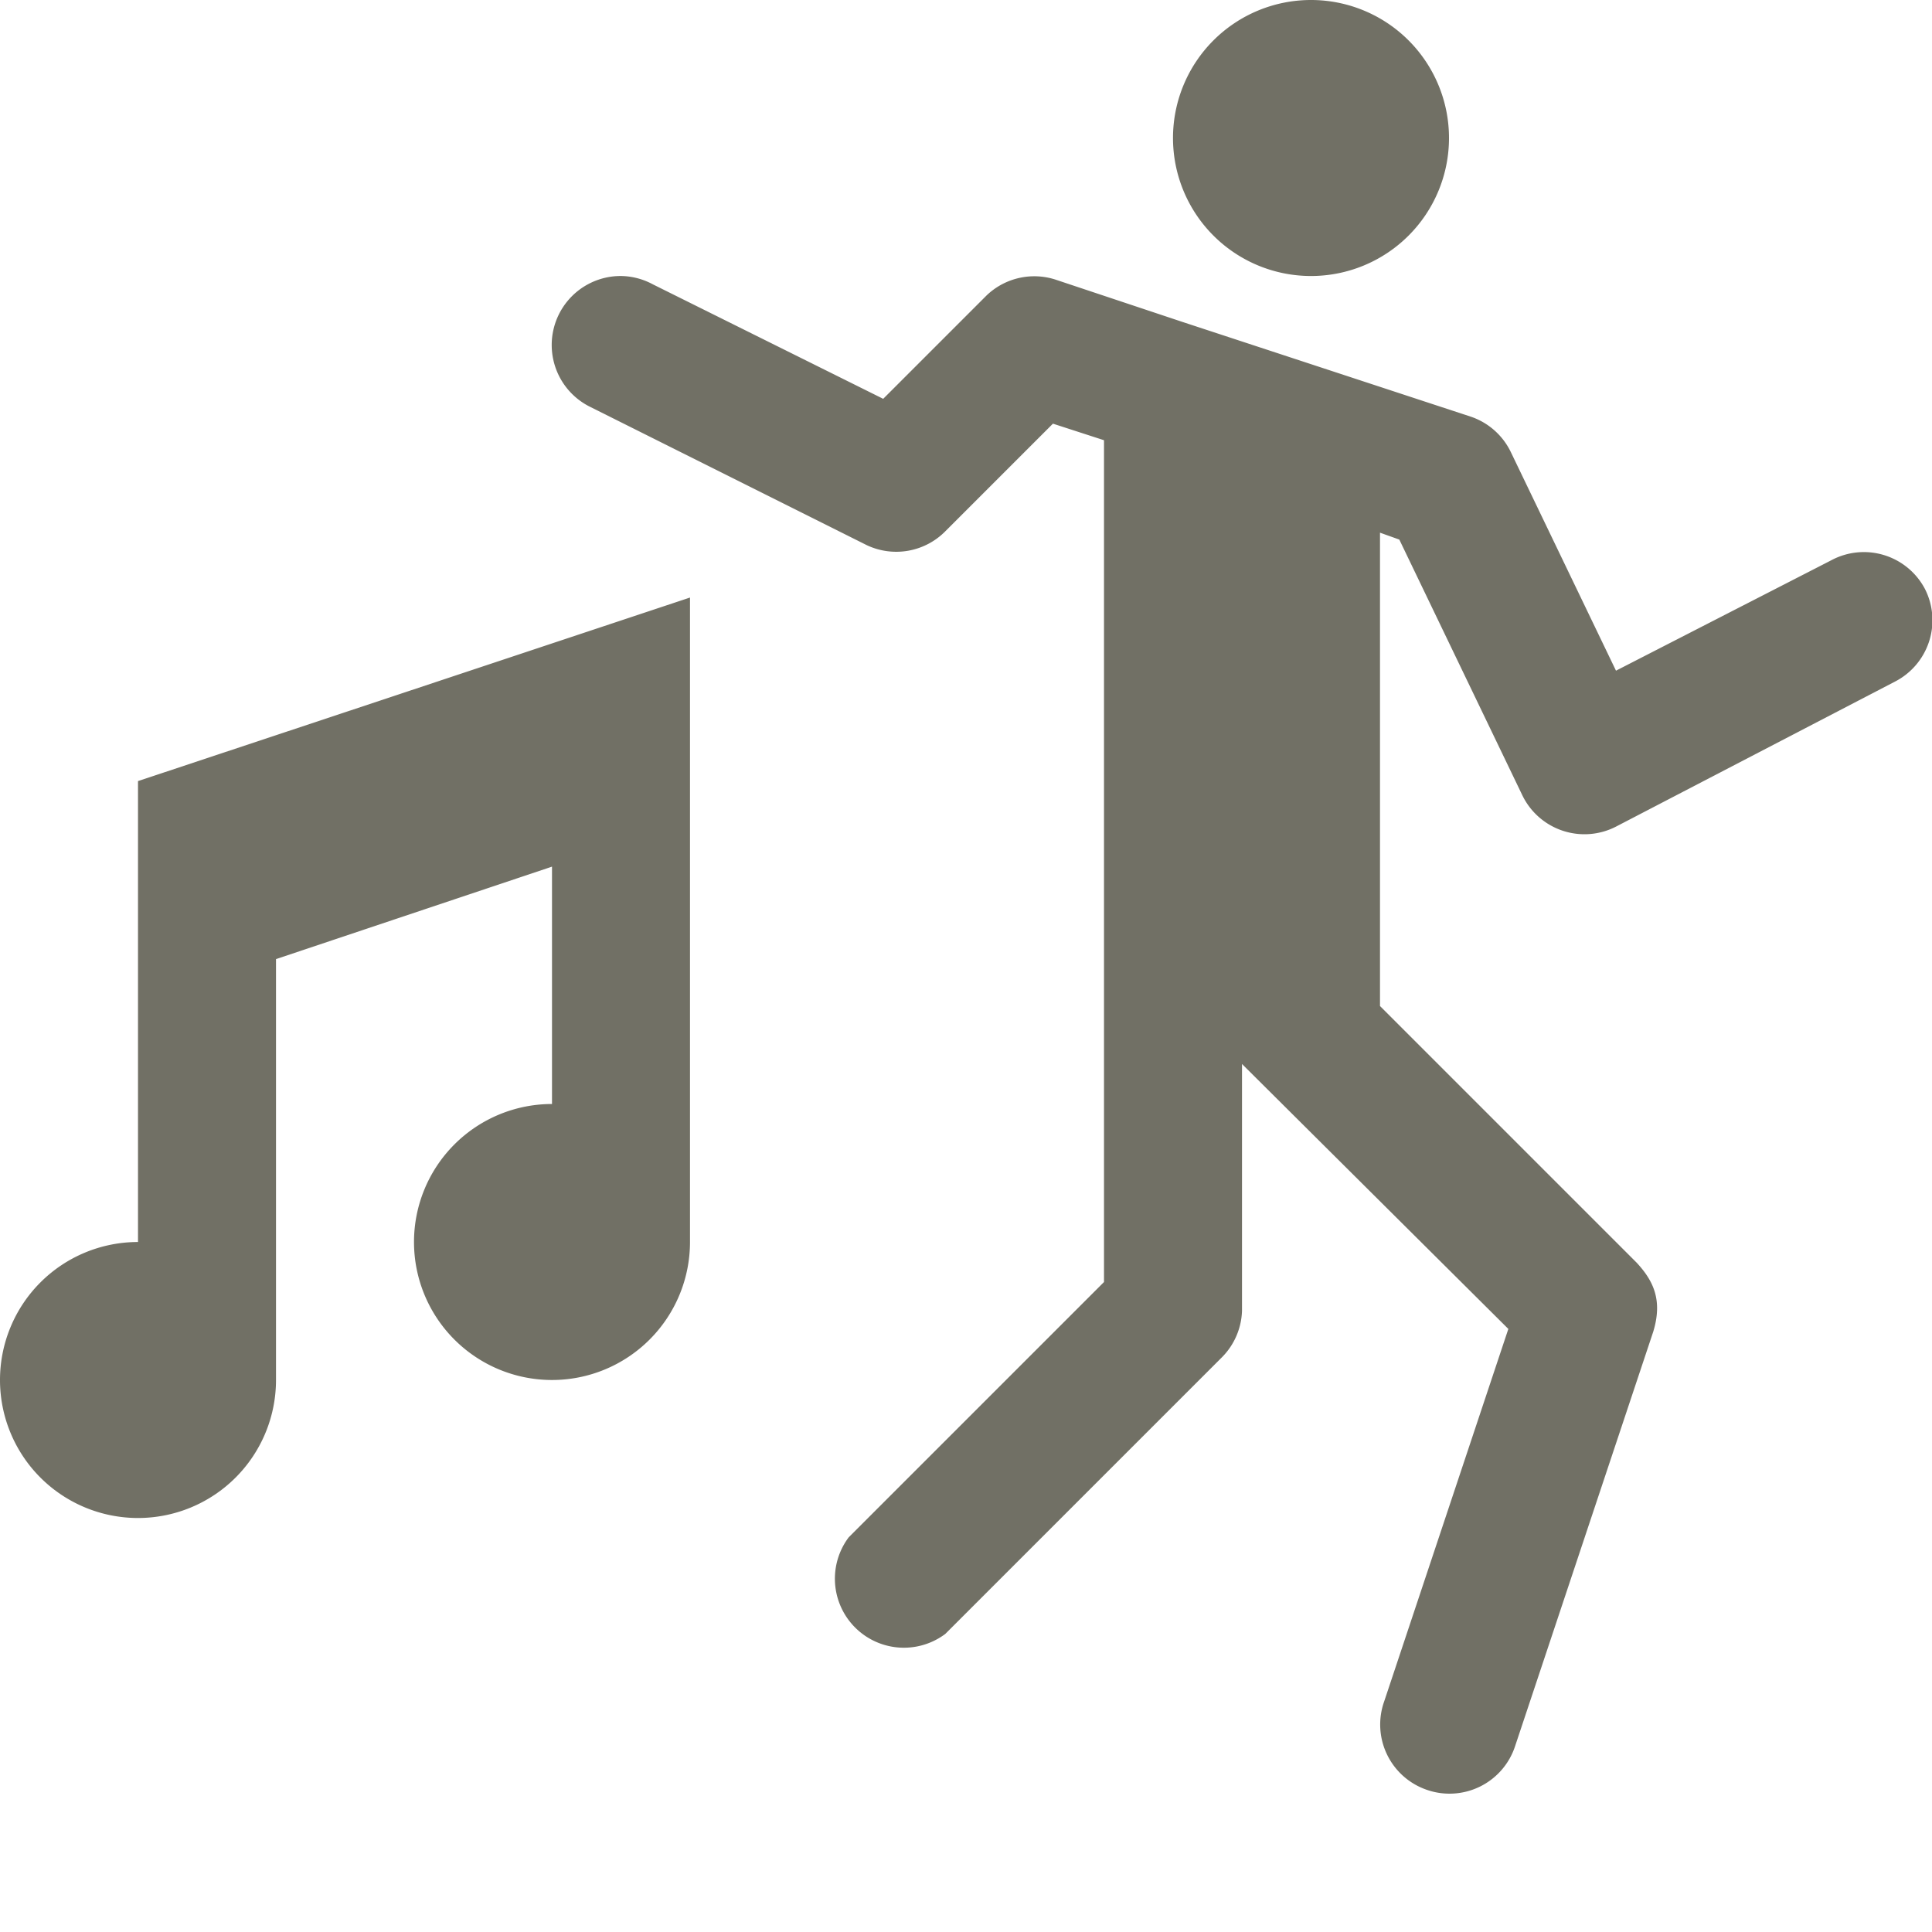 <svg height="14" viewBox="0 0 14 14" width="14" xmlns="http://www.w3.org/2000/svg">
  <g id="dance-m" fill-rule="nonzero">
  <path style="fill:#717065;fill-opacity:1;stroke:none"
      d="M9.5 0a1 1 0 0 0 0 2 1 1 0 0 0 0-2zm-5 2a.5.5 0 0 0-.22.95l2 1a.5.5 0 0 0 .57-.1l.78-.78.37.12v6.1l-1.85 1.85a.5.5 0 0 0 .7.7l2-2A.5.5 0 0 0 9 9.5V7.71l1.93 1.92-.9 2.7a.5.5 0 0 0 .31.64.5.5 0 0 0 .64-.32l1-3c.07-.23 0-.37-.12-.5L10 7.29V3.86l.14.05.89 1.85a.5.5 0 0 0 .68.23l2.02-1.05a.5.5 0 0 0 .22-.67.5.5 0 0 0-.68-.21l-1.56.8-.76-1.58a.5.5 0 0 0-.29-.26l-2.1-.69-.9-.3a.5.5 0 0 0-.51.11l-.75.75-1.67-.83A.5.5 0 0 0 4.5 2zM5 4.33 1 5.66V9a1 1 0 1 0 1 1V6.95l2-.67V8a1 1 0 1 0 1 1V4.33z" />
  </g>
</svg>
